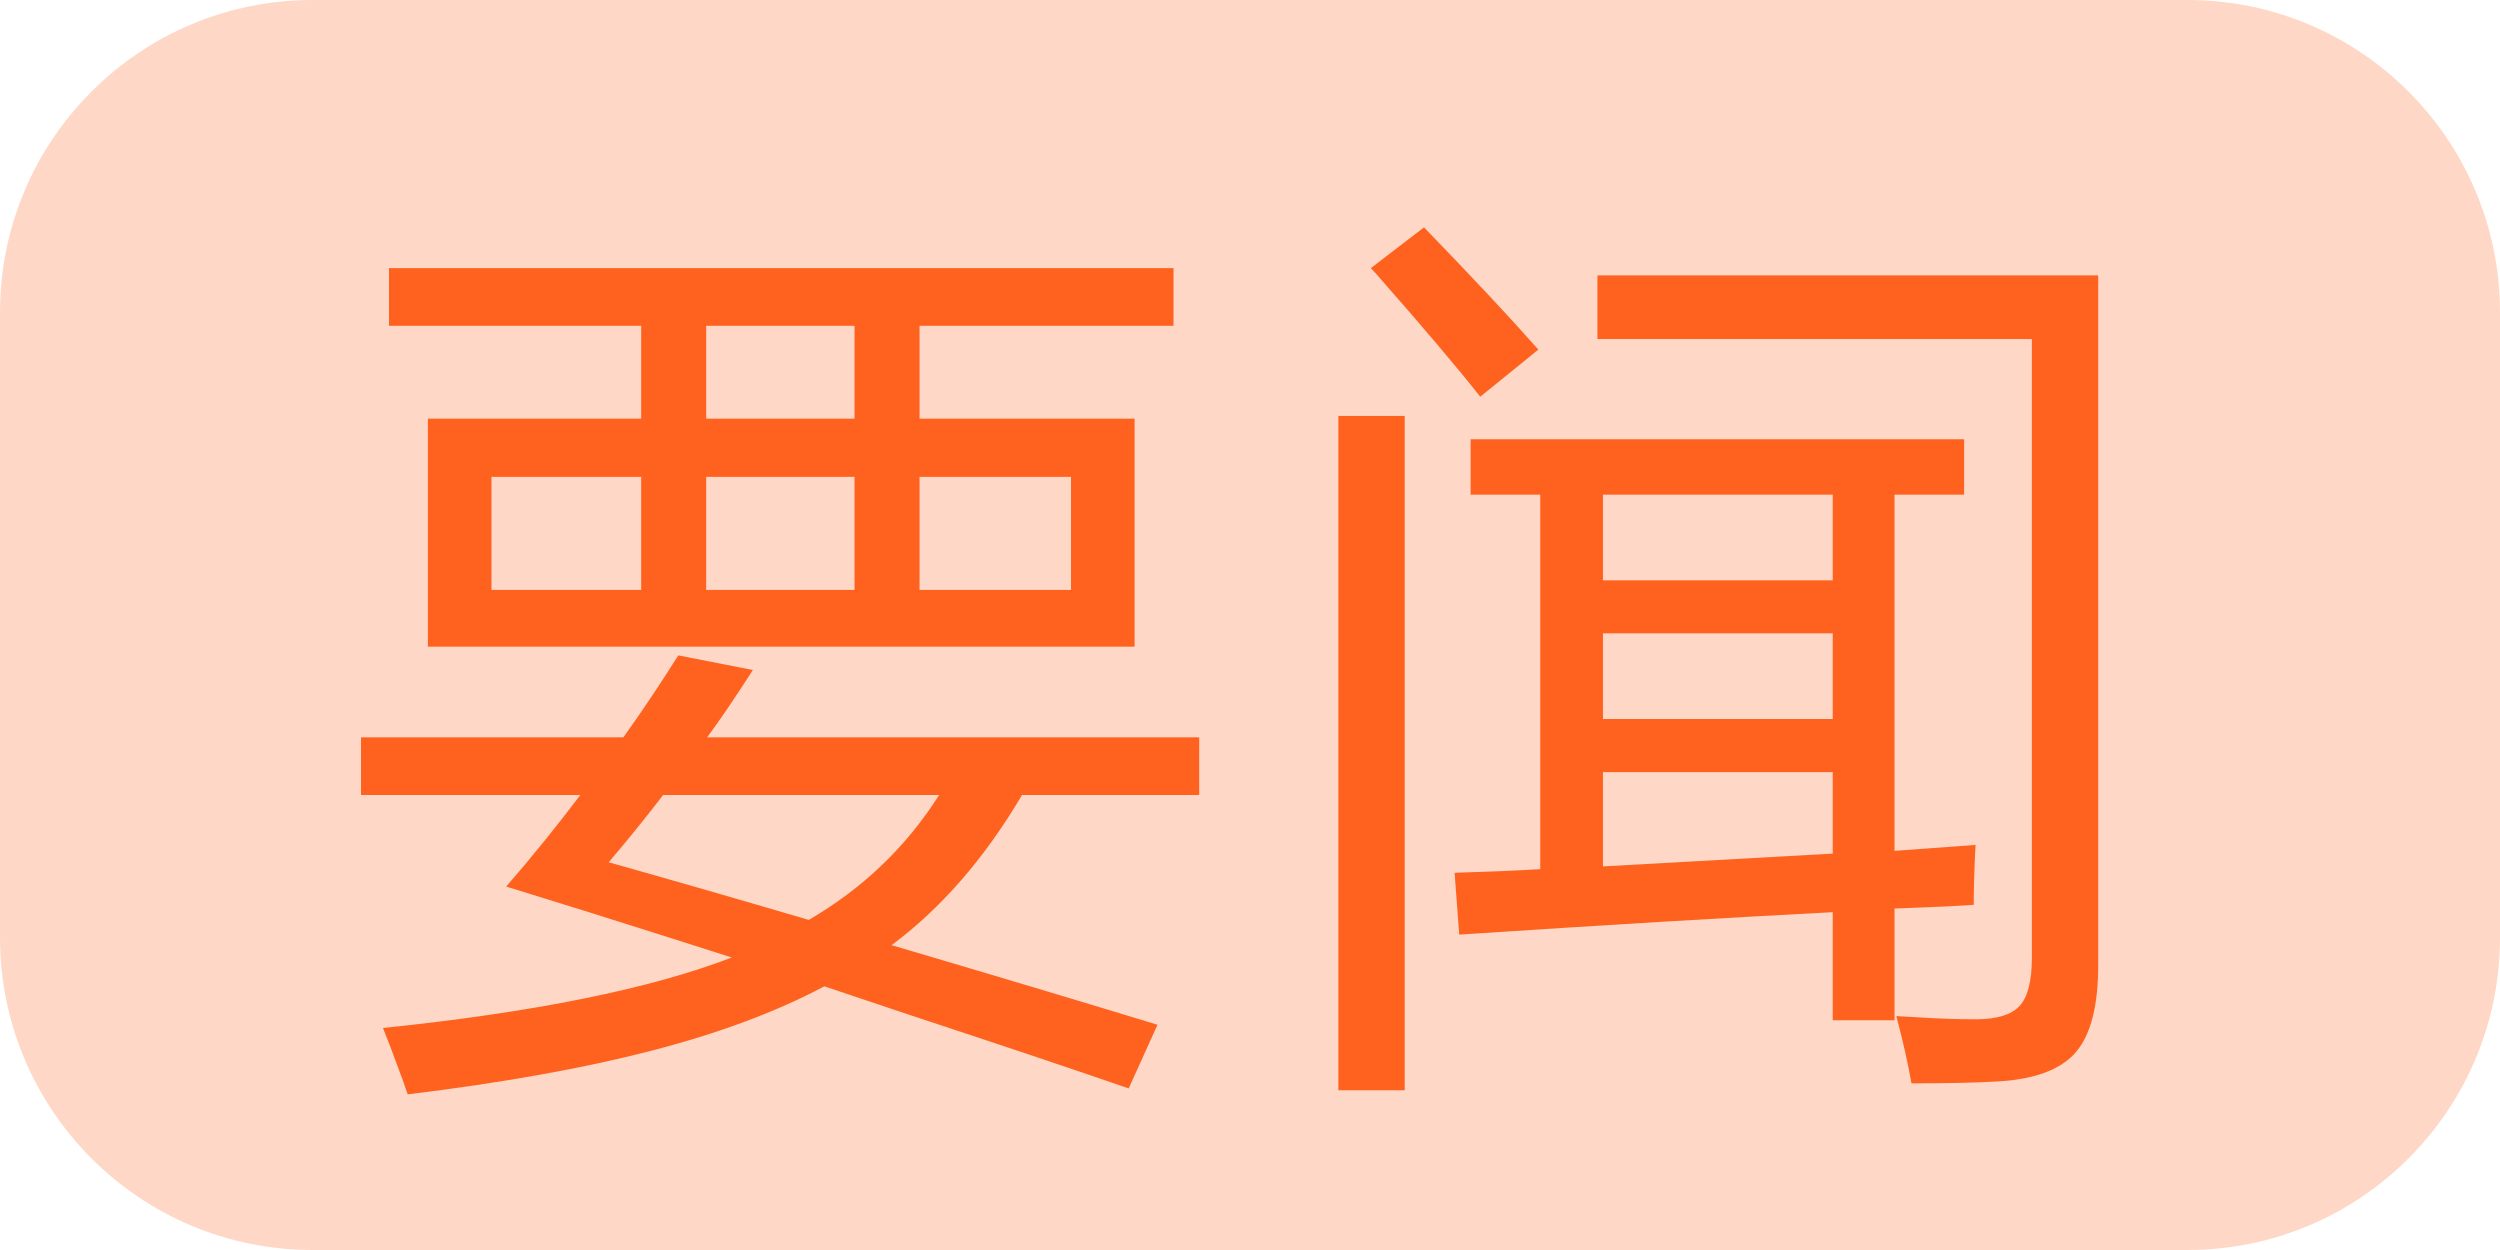 <svg width="32" height="16" viewBox="0 0 32 16" fill="none" xmlns="http://www.w3.org/2000/svg">
<g clip-path="url(#clip0_246_5399)">
<path opacity="0.25" fill-rule="evenodd" clip-rule="evenodd" d="M0 4C0 1.791 1.791 0 4 0L28 0C30.209 0 32 1.791 32 4V12C32 14.209 30.209 16 28 16H4C1.791 16 0 14.209 0 12V4Z" fill="#FF621E"/>
<path d="M5.219 14.008C5.207 13.977 5.189 13.926 5.166 13.855C5.049 13.535 4.961 13.303 4.902 13.158C6.832 12.959 8.32 12.658 9.367 12.256C8.953 12.123 8.324 11.924 7.48 11.658C7.035 11.521 6.701 11.418 6.479 11.348C6.799 10.98 7.115 10.59 7.428 10.176H4.621V9.438H7.979C8.209 9.117 8.443 8.768 8.682 8.389L9.637 8.576C9.406 8.936 9.211 9.223 9.051 9.438H15.35V10.176H13.082C12.605 10.984 12.049 11.625 11.412 12.098C12.815 12.512 13.949 12.852 14.816 13.117L14.447 13.932C13.815 13.713 12.883 13.4 11.652 12.994C11.16 12.83 10.793 12.707 10.551 12.625C9.934 12.953 9.193 13.229 8.33 13.451C7.471 13.674 6.434 13.859 5.219 14.008ZM10.352 11.775C11.043 11.373 11.6 10.84 12.021 10.176H8.488C8.273 10.457 8.041 10.744 7.791 11.037C8.584 11.26 9.438 11.506 10.352 11.775ZM5.477 8.277V5.359H8.207V4.17H4.979V3.432H15.021V4.17H11.77V5.359H14.523V8.277H5.477ZM6.291 7.551H8.207V6.104H6.291V7.551ZM9.039 7.551H10.938V6.104H9.039V7.551ZM11.77 7.551H13.709V6.104H11.77V7.551ZM9.039 5.359H10.938V4.17H9.039V5.359Z" fill="#FF621E"/>
<path d="M17.131 13.955V5.324H17.98V13.955H17.131ZM24.467 13.867C24.42 13.602 24.355 13.315 24.273 13.006C24.355 13.01 24.455 13.016 24.572 13.023C24.822 13.039 25.061 13.047 25.287 13.047C25.557 13.047 25.744 12.99 25.85 12.877C25.955 12.764 26.008 12.557 26.008 12.256V4.34H20.447V3.525H26.857V12.355C26.857 12.875 26.762 13.246 26.57 13.469C26.375 13.695 26.033 13.82 25.545 13.844C25.275 13.859 24.916 13.867 24.467 13.867ZM23.459 13.059V11.676C22.104 11.746 20.51 11.842 18.678 11.963L18.619 11.172C19.104 11.156 19.469 11.141 19.715 11.125V6.332H18.824V5.623H25.141V6.332H24.25V10.891L25.287 10.815C25.271 11.111 25.264 11.367 25.264 11.582C25.041 11.598 24.703 11.613 24.25 11.629V13.059H23.459ZM20.518 11.09L23.459 10.926V9.883H20.518V11.09ZM20.518 9.203H23.459V8.107H20.518V9.203ZM20.518 7.428H23.459V6.332H20.518V7.428ZM18.947 5.078C18.658 4.711 18.215 4.188 17.617 3.508C17.586 3.473 17.562 3.447 17.547 3.432L18.227 2.91C18.848 3.551 19.336 4.072 19.691 4.475L18.947 5.078Z" fill="#FF621E"/>
</g>
<defs>
<clipPath id="clip0_246_5399">
<rect width="32" height="16" fill="white"/>
</clipPath>
</defs>
</svg> 